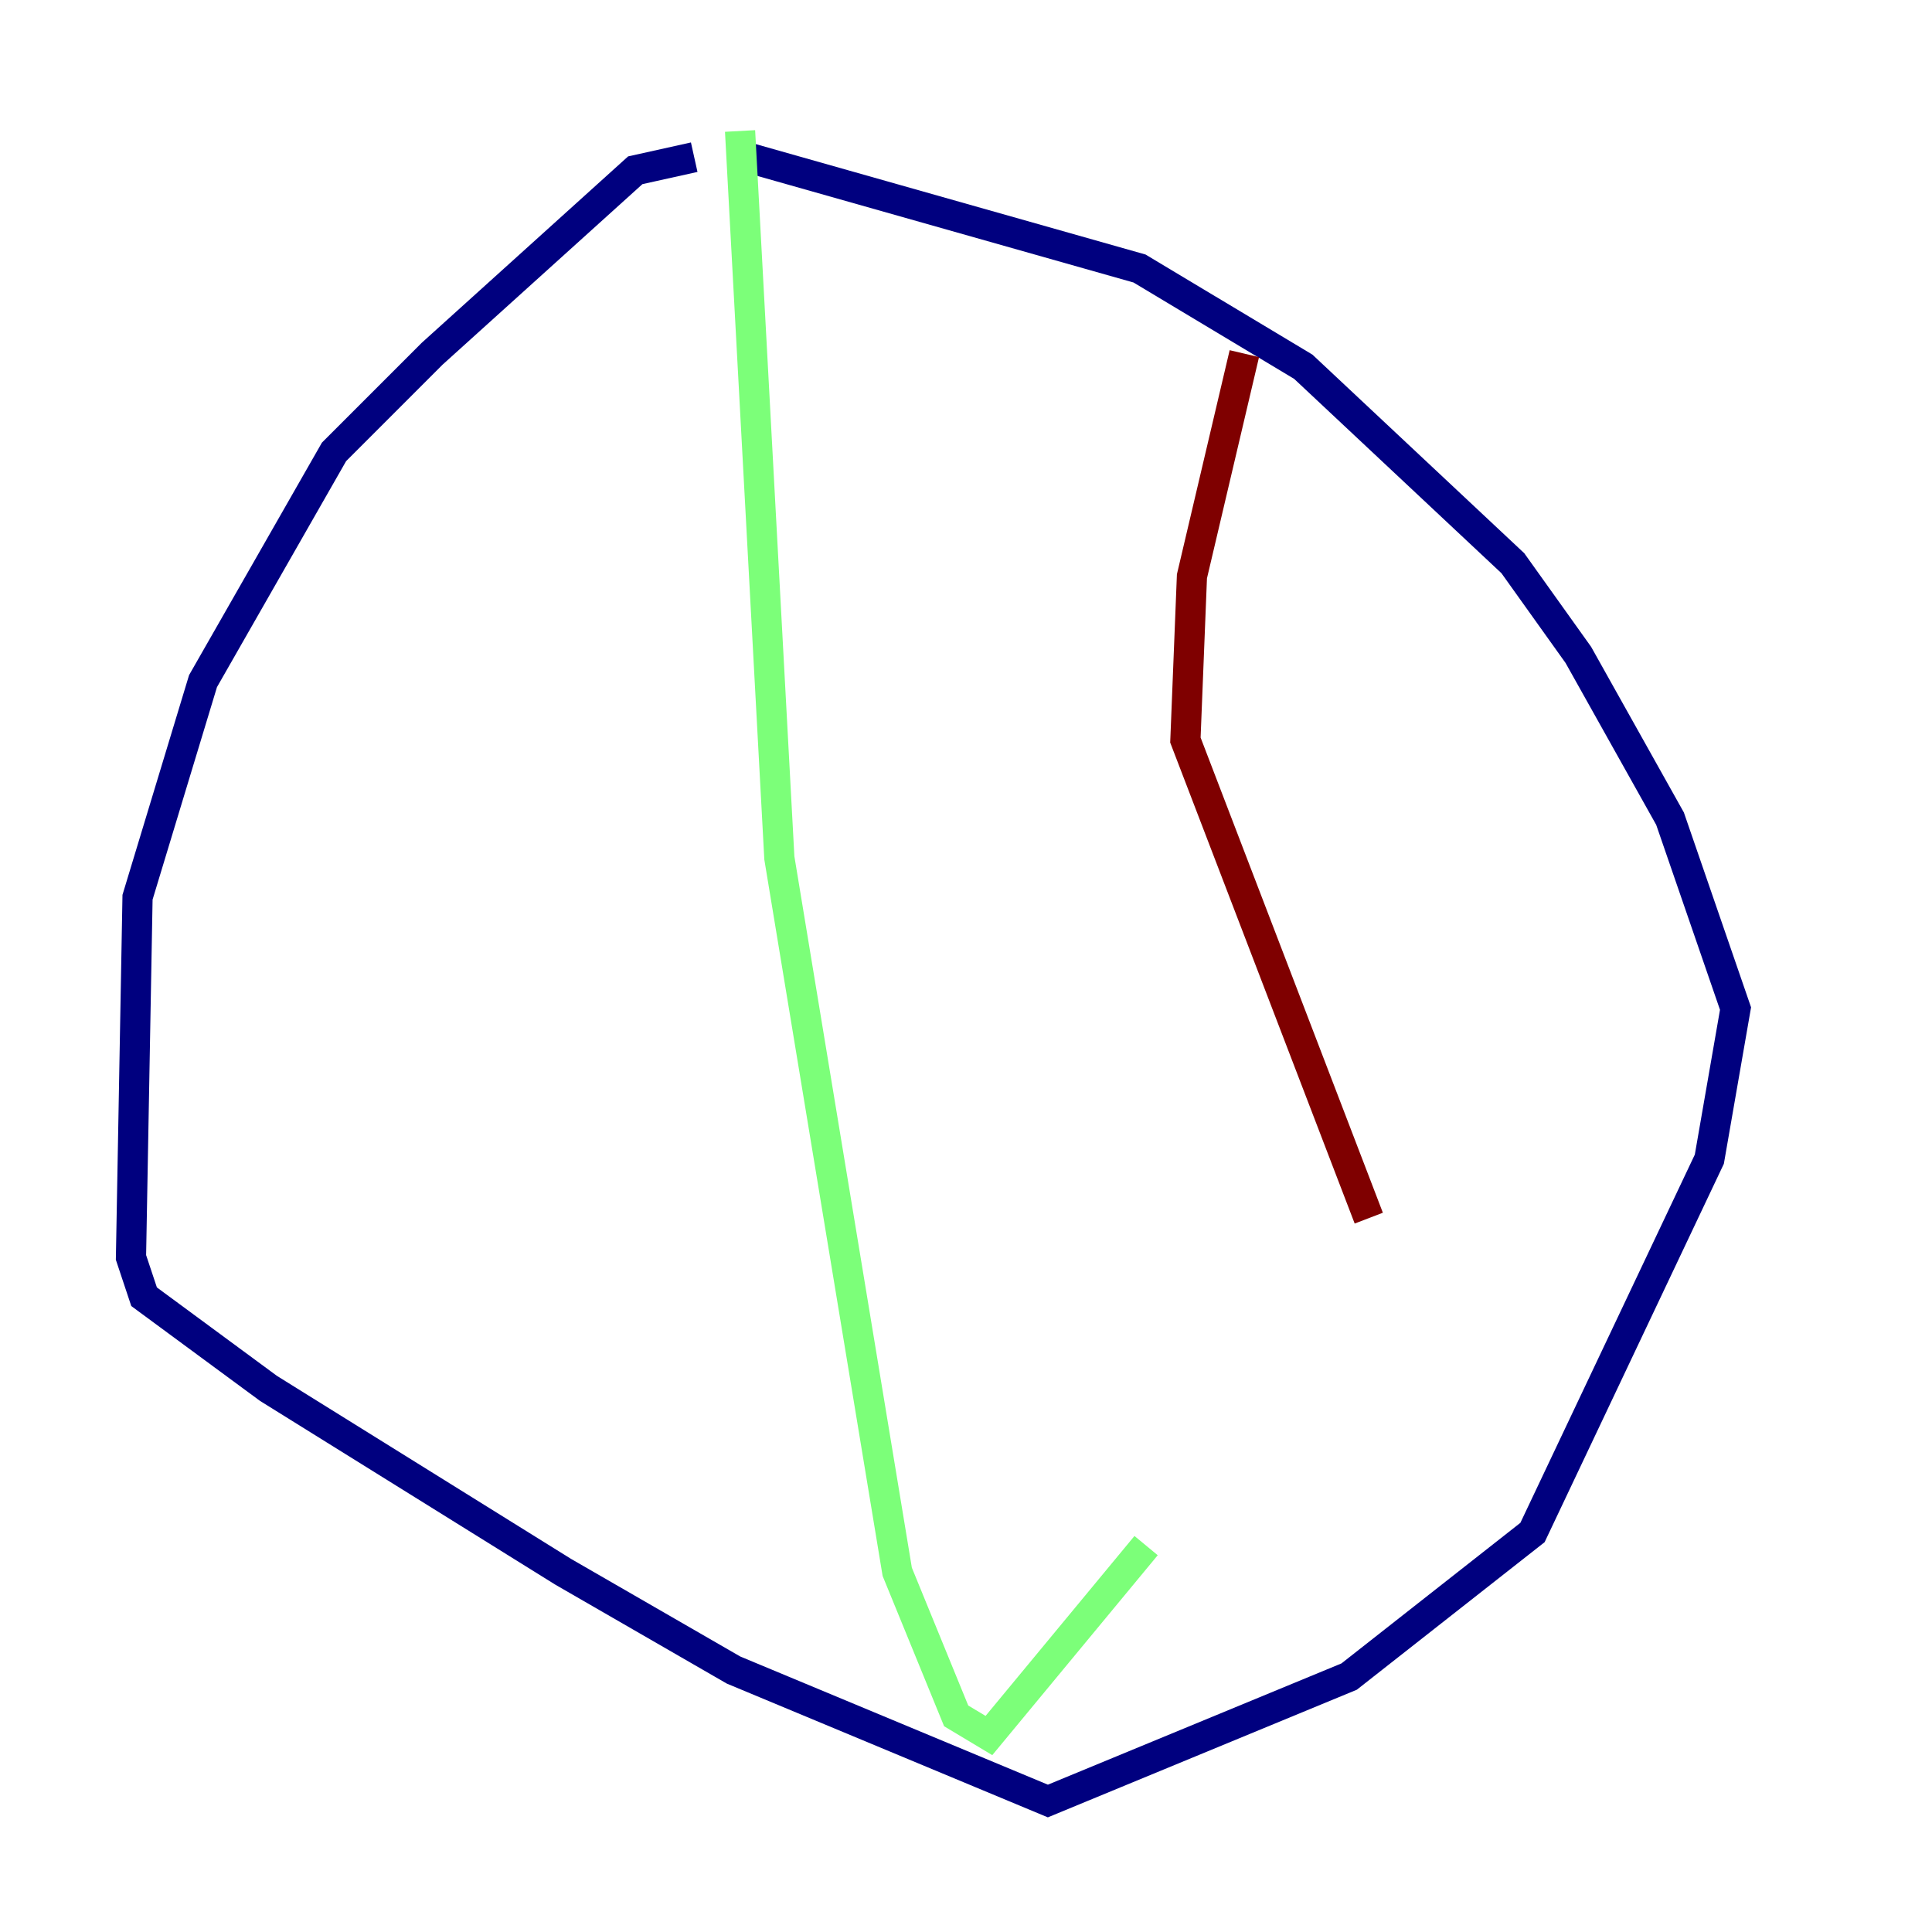 <?xml version="1.0" encoding="utf-8" ?>
<svg baseProfile="tiny" height="128" version="1.2" viewBox="0,0,128,128" width="128" xmlns="http://www.w3.org/2000/svg" xmlns:ev="http://www.w3.org/2001/xml-events" xmlns:xlink="http://www.w3.org/1999/xlink"><defs /><polyline fill="none" points="49.464,10.414 75.498,17.79 86.346,24.298 100.231,37.315 104.57,43.39 110.644,54.237 114.983,66.82 113.248,76.8 101.532,101.532 89.383,111.078 69.424,119.322 48.597,110.644 37.315,104.136 17.79,91.986 9.546,85.912 8.678,83.308 9.112,59.444 13.451,45.125 22.129,29.939 28.637,23.43 42.088,11.281 45.993,10.414" stroke="#00007f" stroke-width="2" /><polyline fill="none" points="49.031,8.678 51.634,56.841 59.444,104.136 63.349,113.681 65.519,114.983 75.932,102.4" stroke="#7cff79" stroke-width="2" /><polyline fill="none" points="82.441,23.43 78.969,38.183 78.536,49.031 90.685,80.705" stroke="#7f0000" stroke-width="2" /></svg>